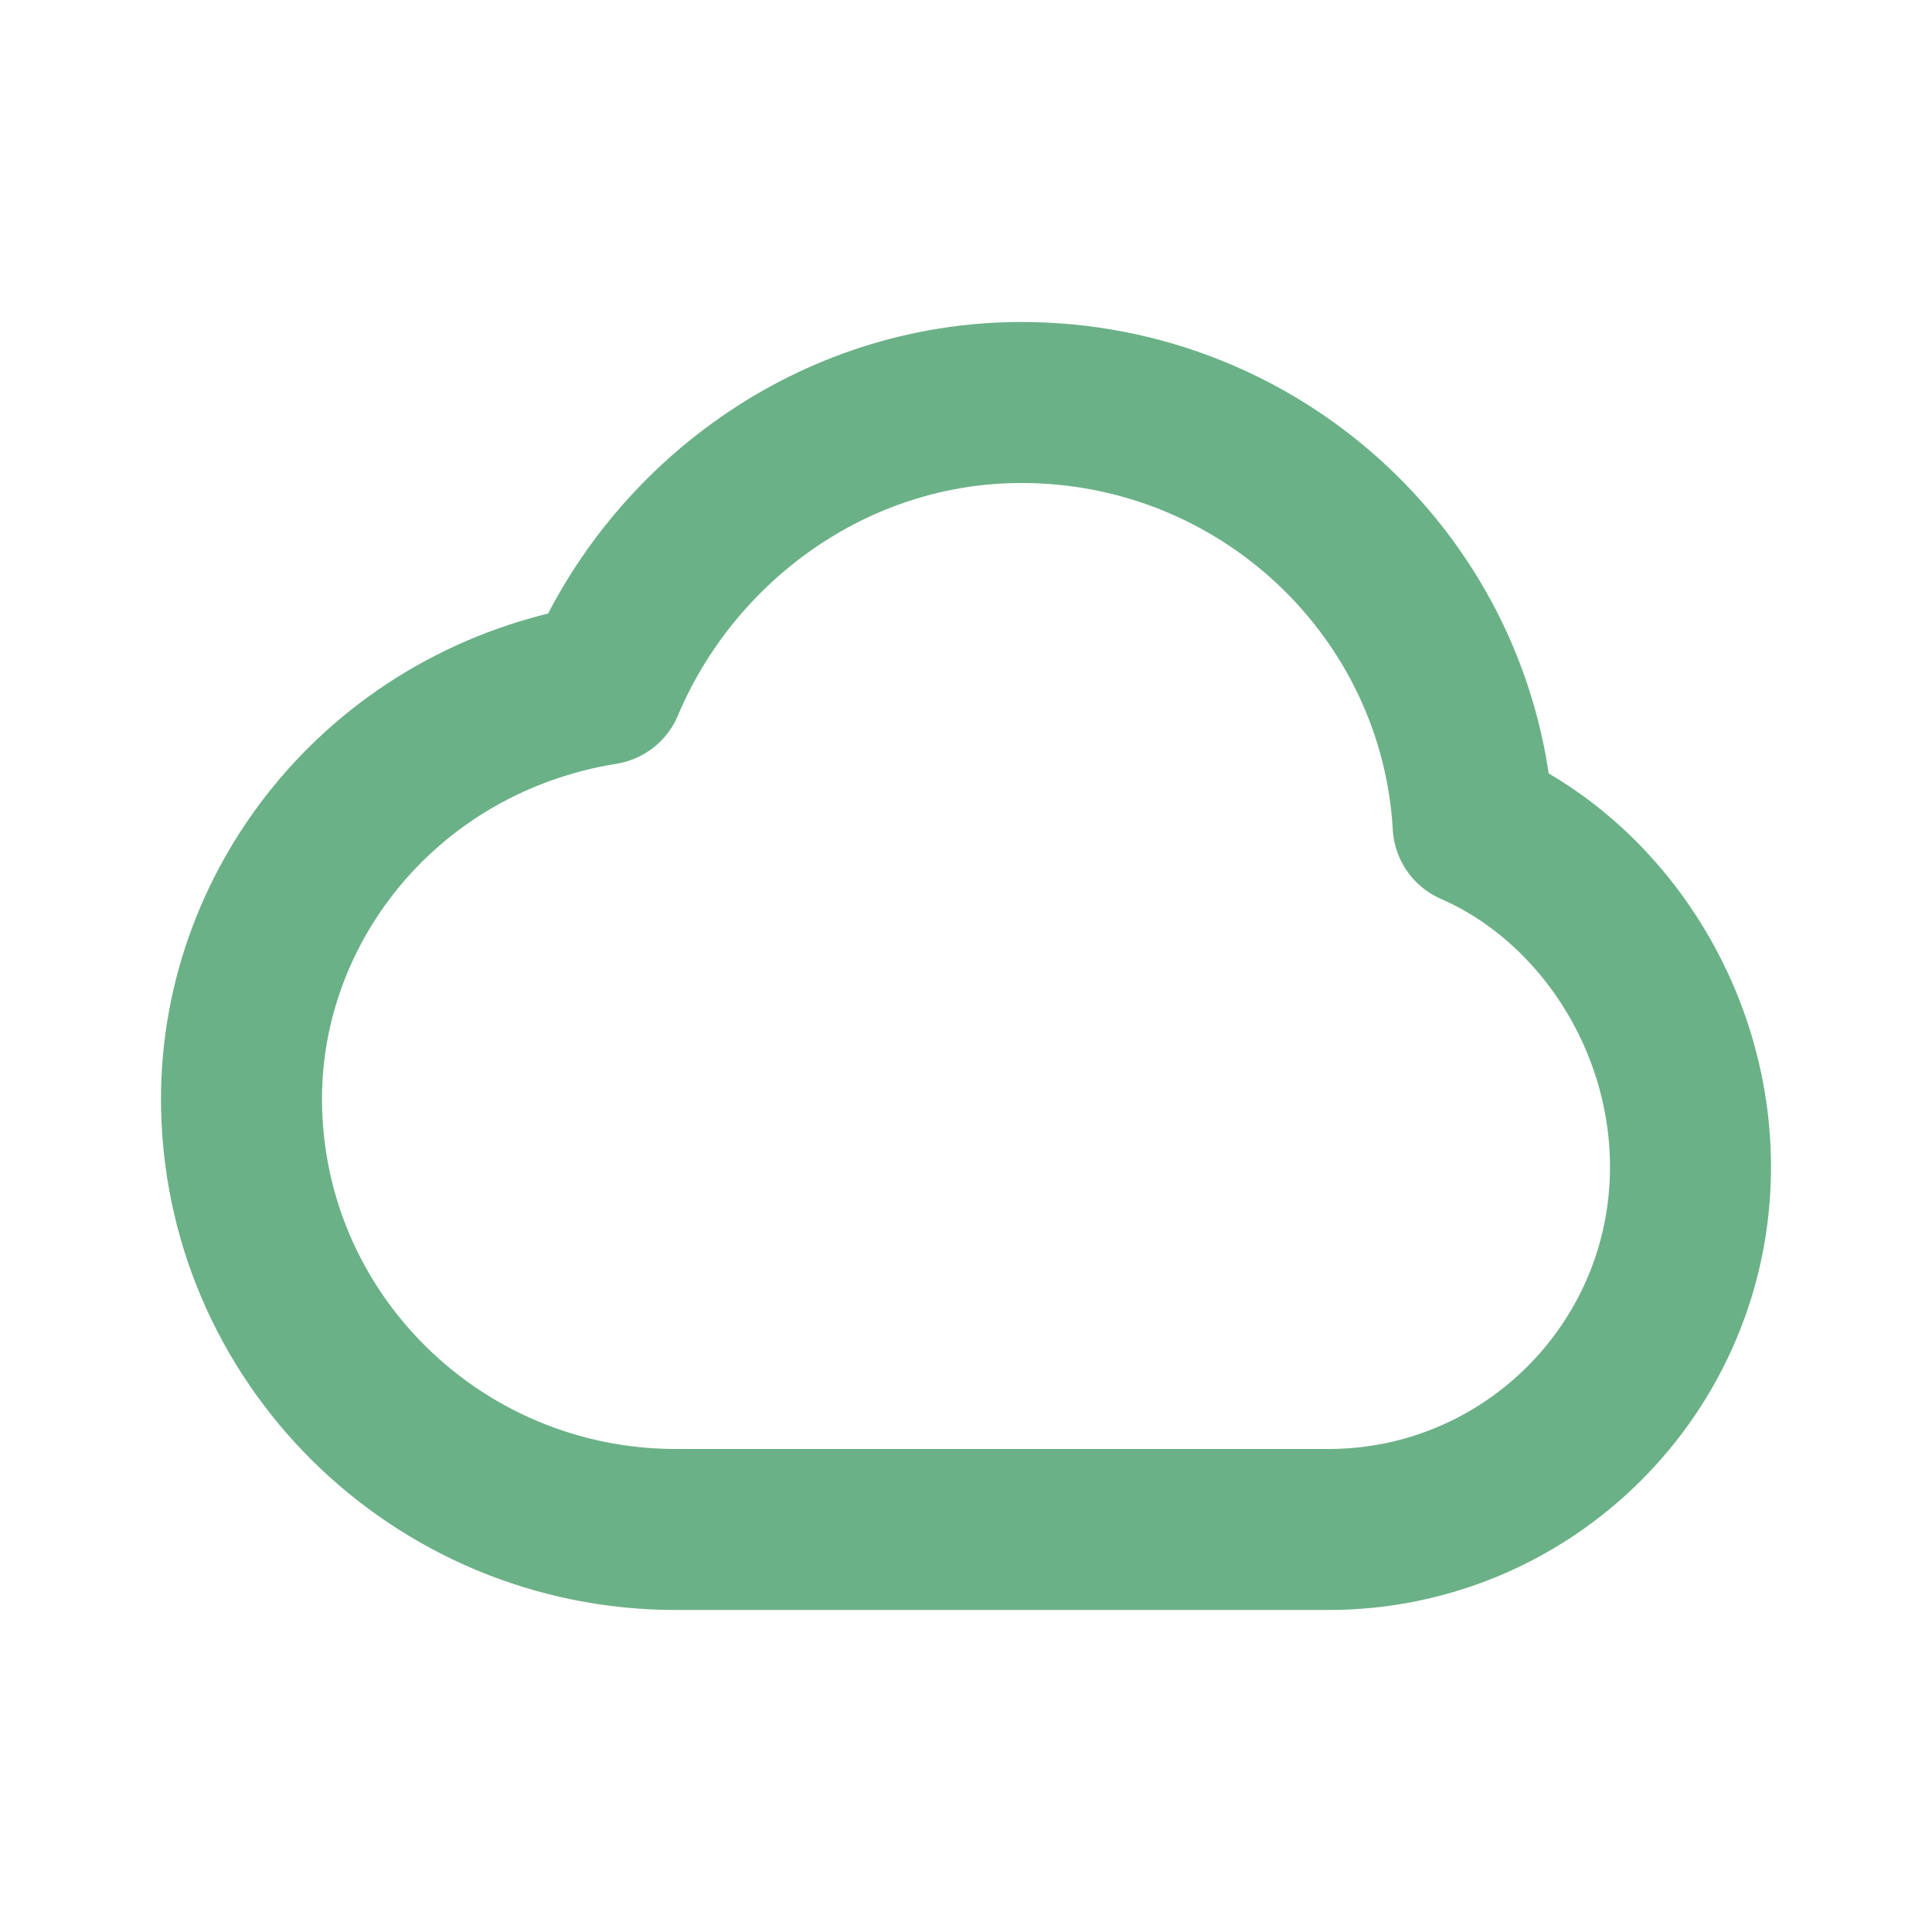<svg width="96px" height="96px" viewBox="0 0 24 24" fill="none" xmlns="http://www.w3.org/2000/svg">
    <path
        d="M3 13.649C3 16.604 5.418 19 8.4 19L16.5 19C18.985 19 21 16.984 21 14.497C21 12.65 19.889 10.945 18.3 10.25C18.132 7.323 15.684 5 12.689 5C10.351 5 8.347 6.486 7.5 8.5C4.8 8.938 3 11.2 3 13.649Z"
        stroke="#6bb187"
        stroke-width="2"
        stroke-linecap="round"
        stroke-linejoin="round"
    ></path>
</svg>
